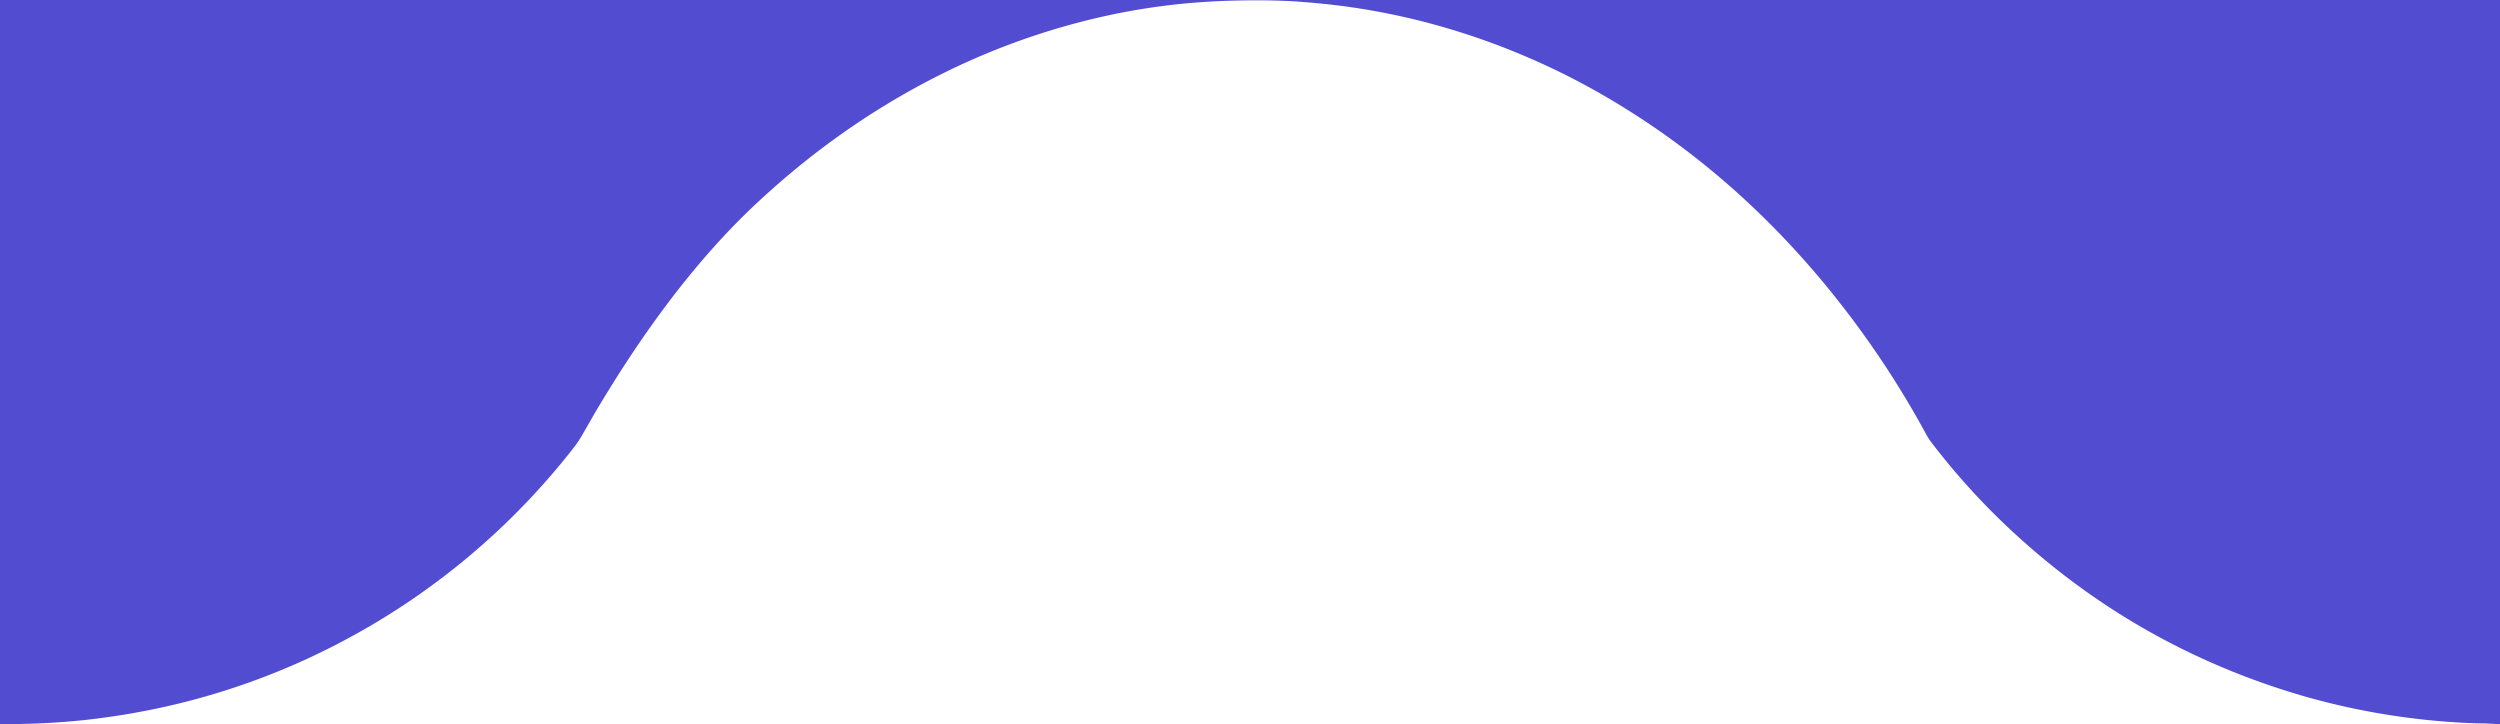 <svg xmlns="http://www.w3.org/2000/svg" viewBox="0 0 1920 556.39"><defs><style>.cls-1{fill:#524dd0;}.cls-2{fill:#101737;}</style></defs><g id="Layer_2" data-name="Layer 2"><path class="cls-1" d="M0,0V556.39q8.87-.23,17.73-.43c17.43-.38,34.83-1.49,52.14-3.53q25.48-3,50.6-8.3A543.5,543.5,0,0,0,258.2,495.06a550.88,550.88,0,0,0,183-152,81.77,81.77,0,0,0,5.82-8.77c4.06-6.88,7.87-13.9,12-20.76,33.86-56.76,74.45-113.15,122.91-158.22,44.07-41,92.9-75.1,147.14-101.36A544.18,544.18,0,0,1,843.59,13.5q23.35-5.41,47.13-8.6c9.51-1.26,19-2.3,28.61-3C931.54.93,940.84.66,947.59.48,961.08.12,971.06.27,973.37.31c10.9.18,19.18.62,21.58.79,14,1,28,2.34,42,4.34a531.52,531.52,0,0,1,63.81,13.2,552,552,0,0,1,145,63.14c57.6,35.42,107.64,79.57,151.22,131.13a719.88,719.88,0,0,1,82.09,120.2,52.59,52.59,0,0,0,4.38,6.84,537.46,537.46,0,0,0,54.91,61.49q99.18,95,231.16,133.27a545.81,545.81,0,0,0,96.9,18.45c13.37,1.34,26.78,2.2,40.22,2.42,4.46.07,8.92.4,13.38.6V0Z"/><path class="cls-2" d="M970,119"/></g></svg>